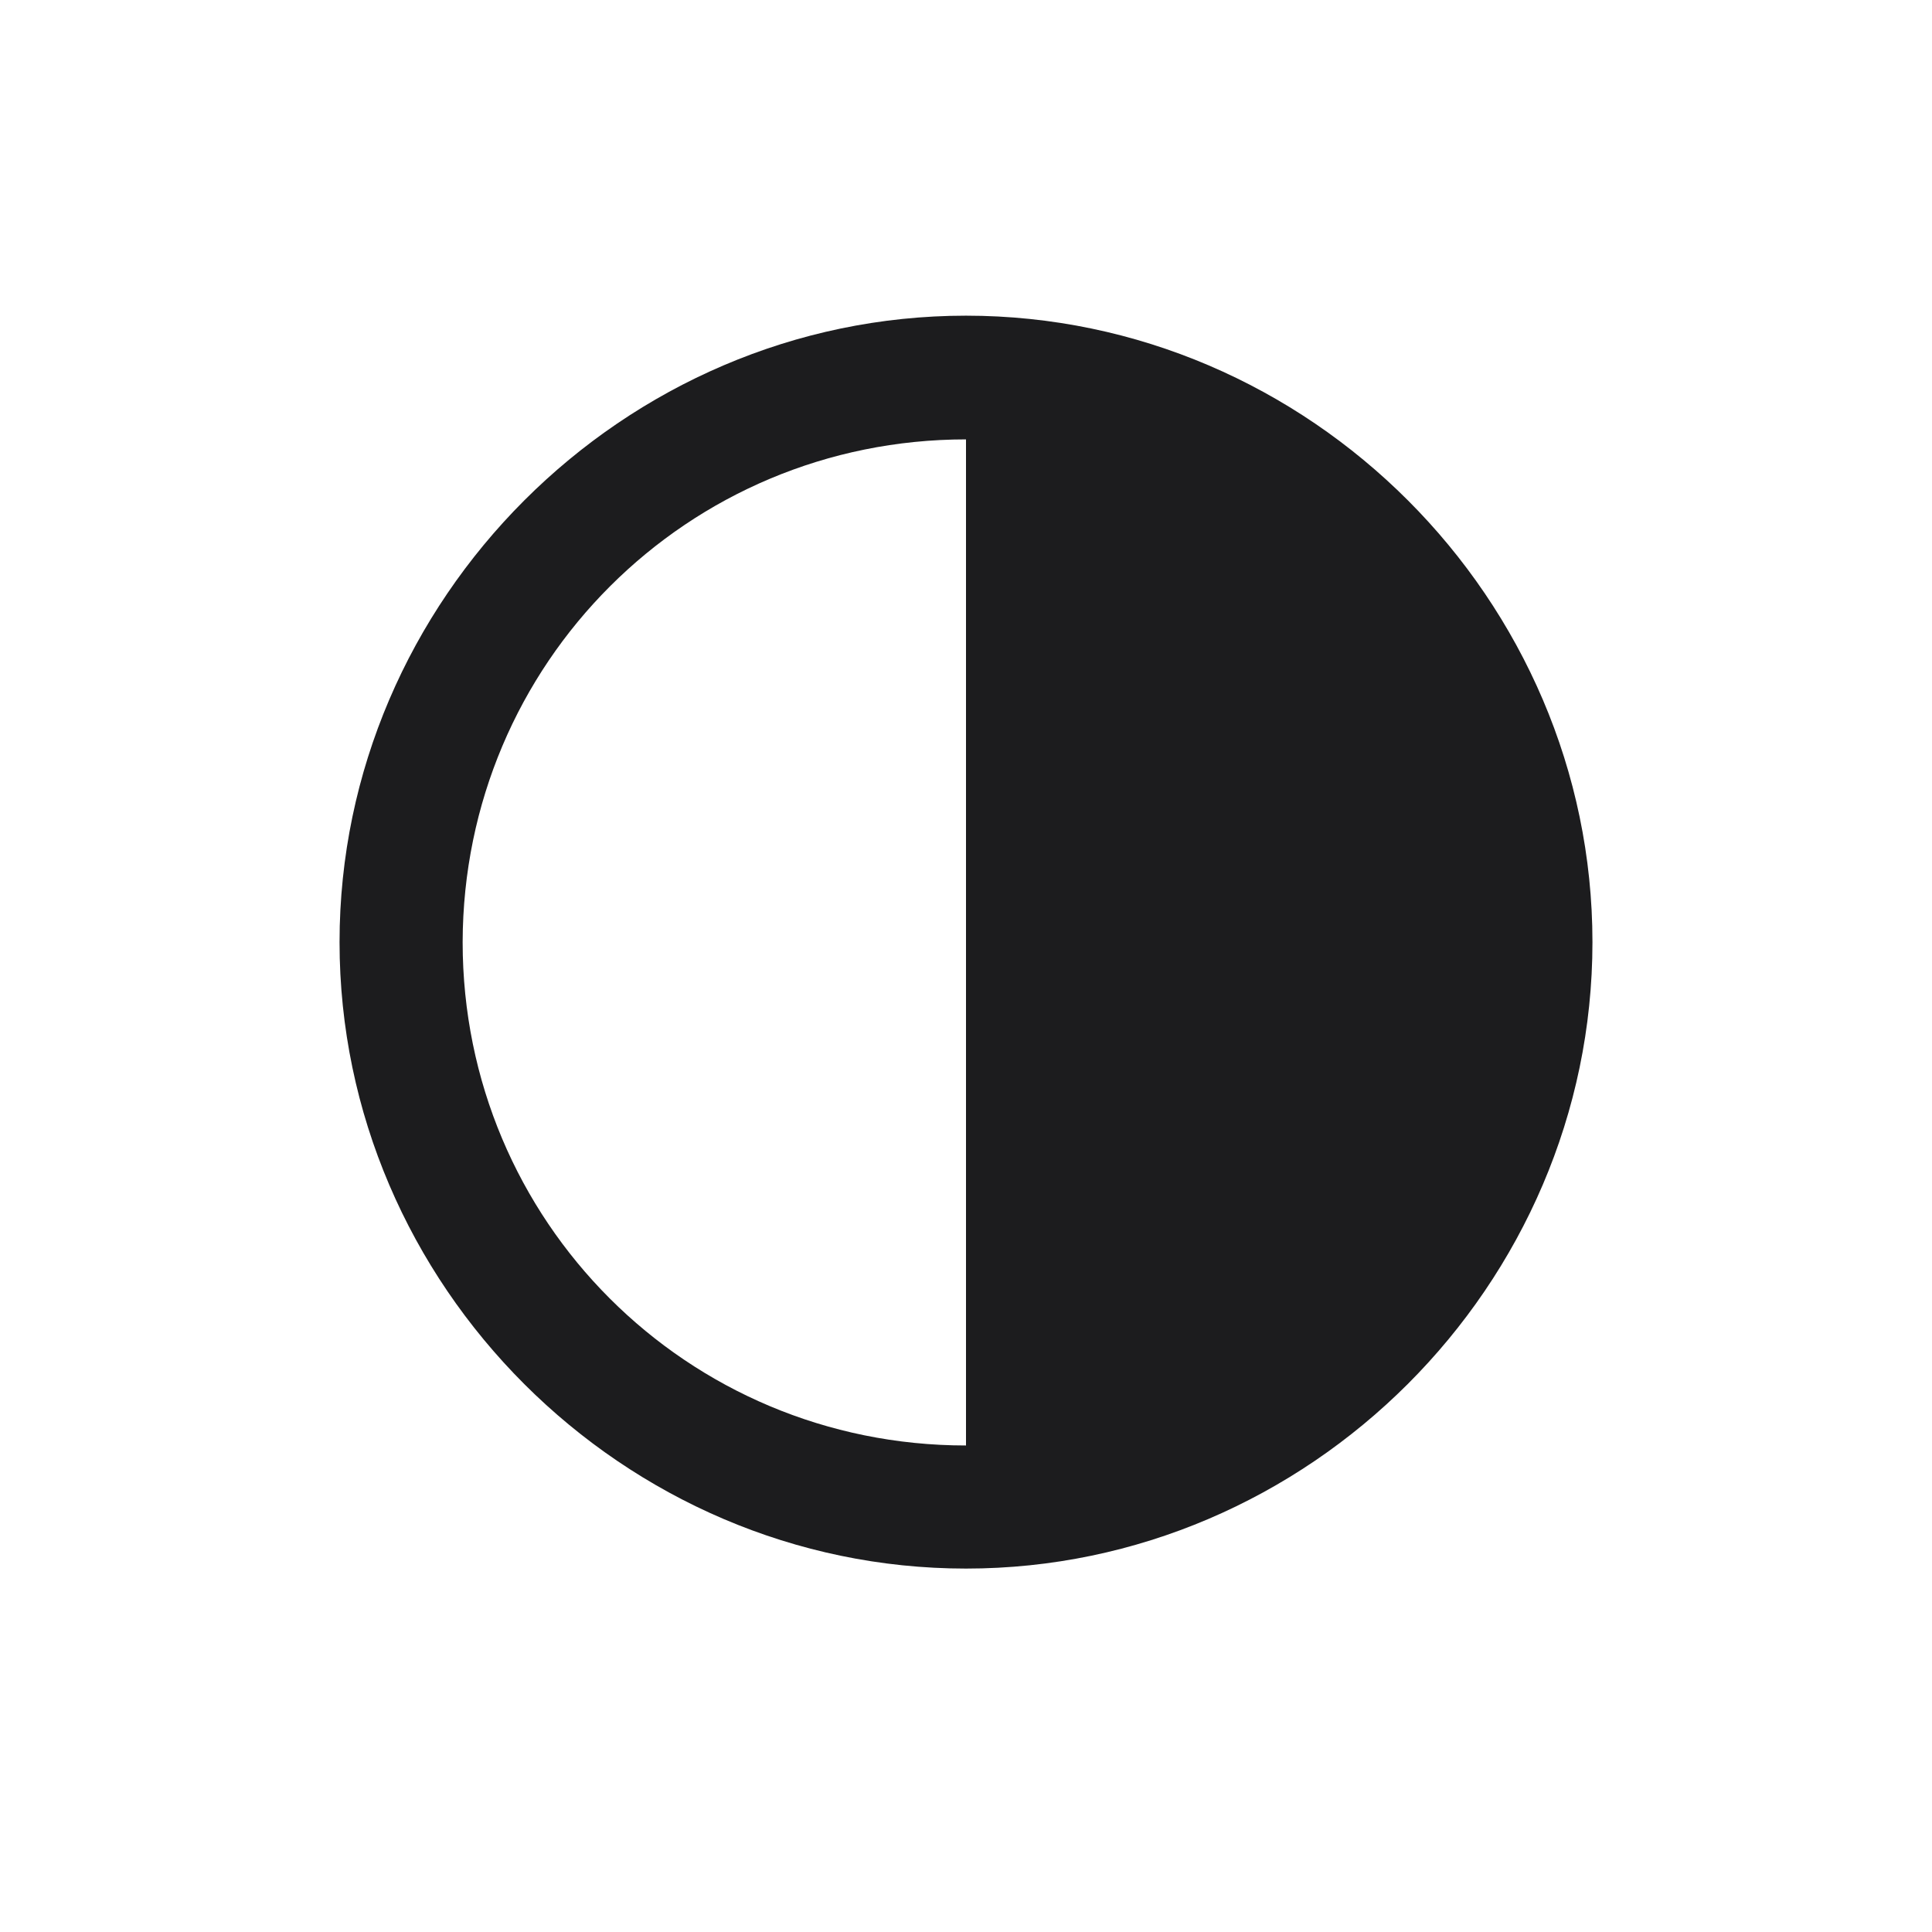 <svg width="28" height="28" viewBox="0 0 28 28" fill="none" xmlns="http://www.w3.org/2000/svg">
<path d="M14 22.733C18.966 22.733 23.079 18.629 23.079 13.654C23.079 8.688 18.975 4.575 14 4.575C9.034 4.575 4.921 8.688 4.921 13.654C4.921 18.629 9.034 22.733 14 22.733ZM14 20.949C9.957 20.949 6.705 17.697 6.705 13.654C6.714 9.611 9.966 6.368 14 6.368V20.949Z" fill="#1C1C1E"/>
</svg>
